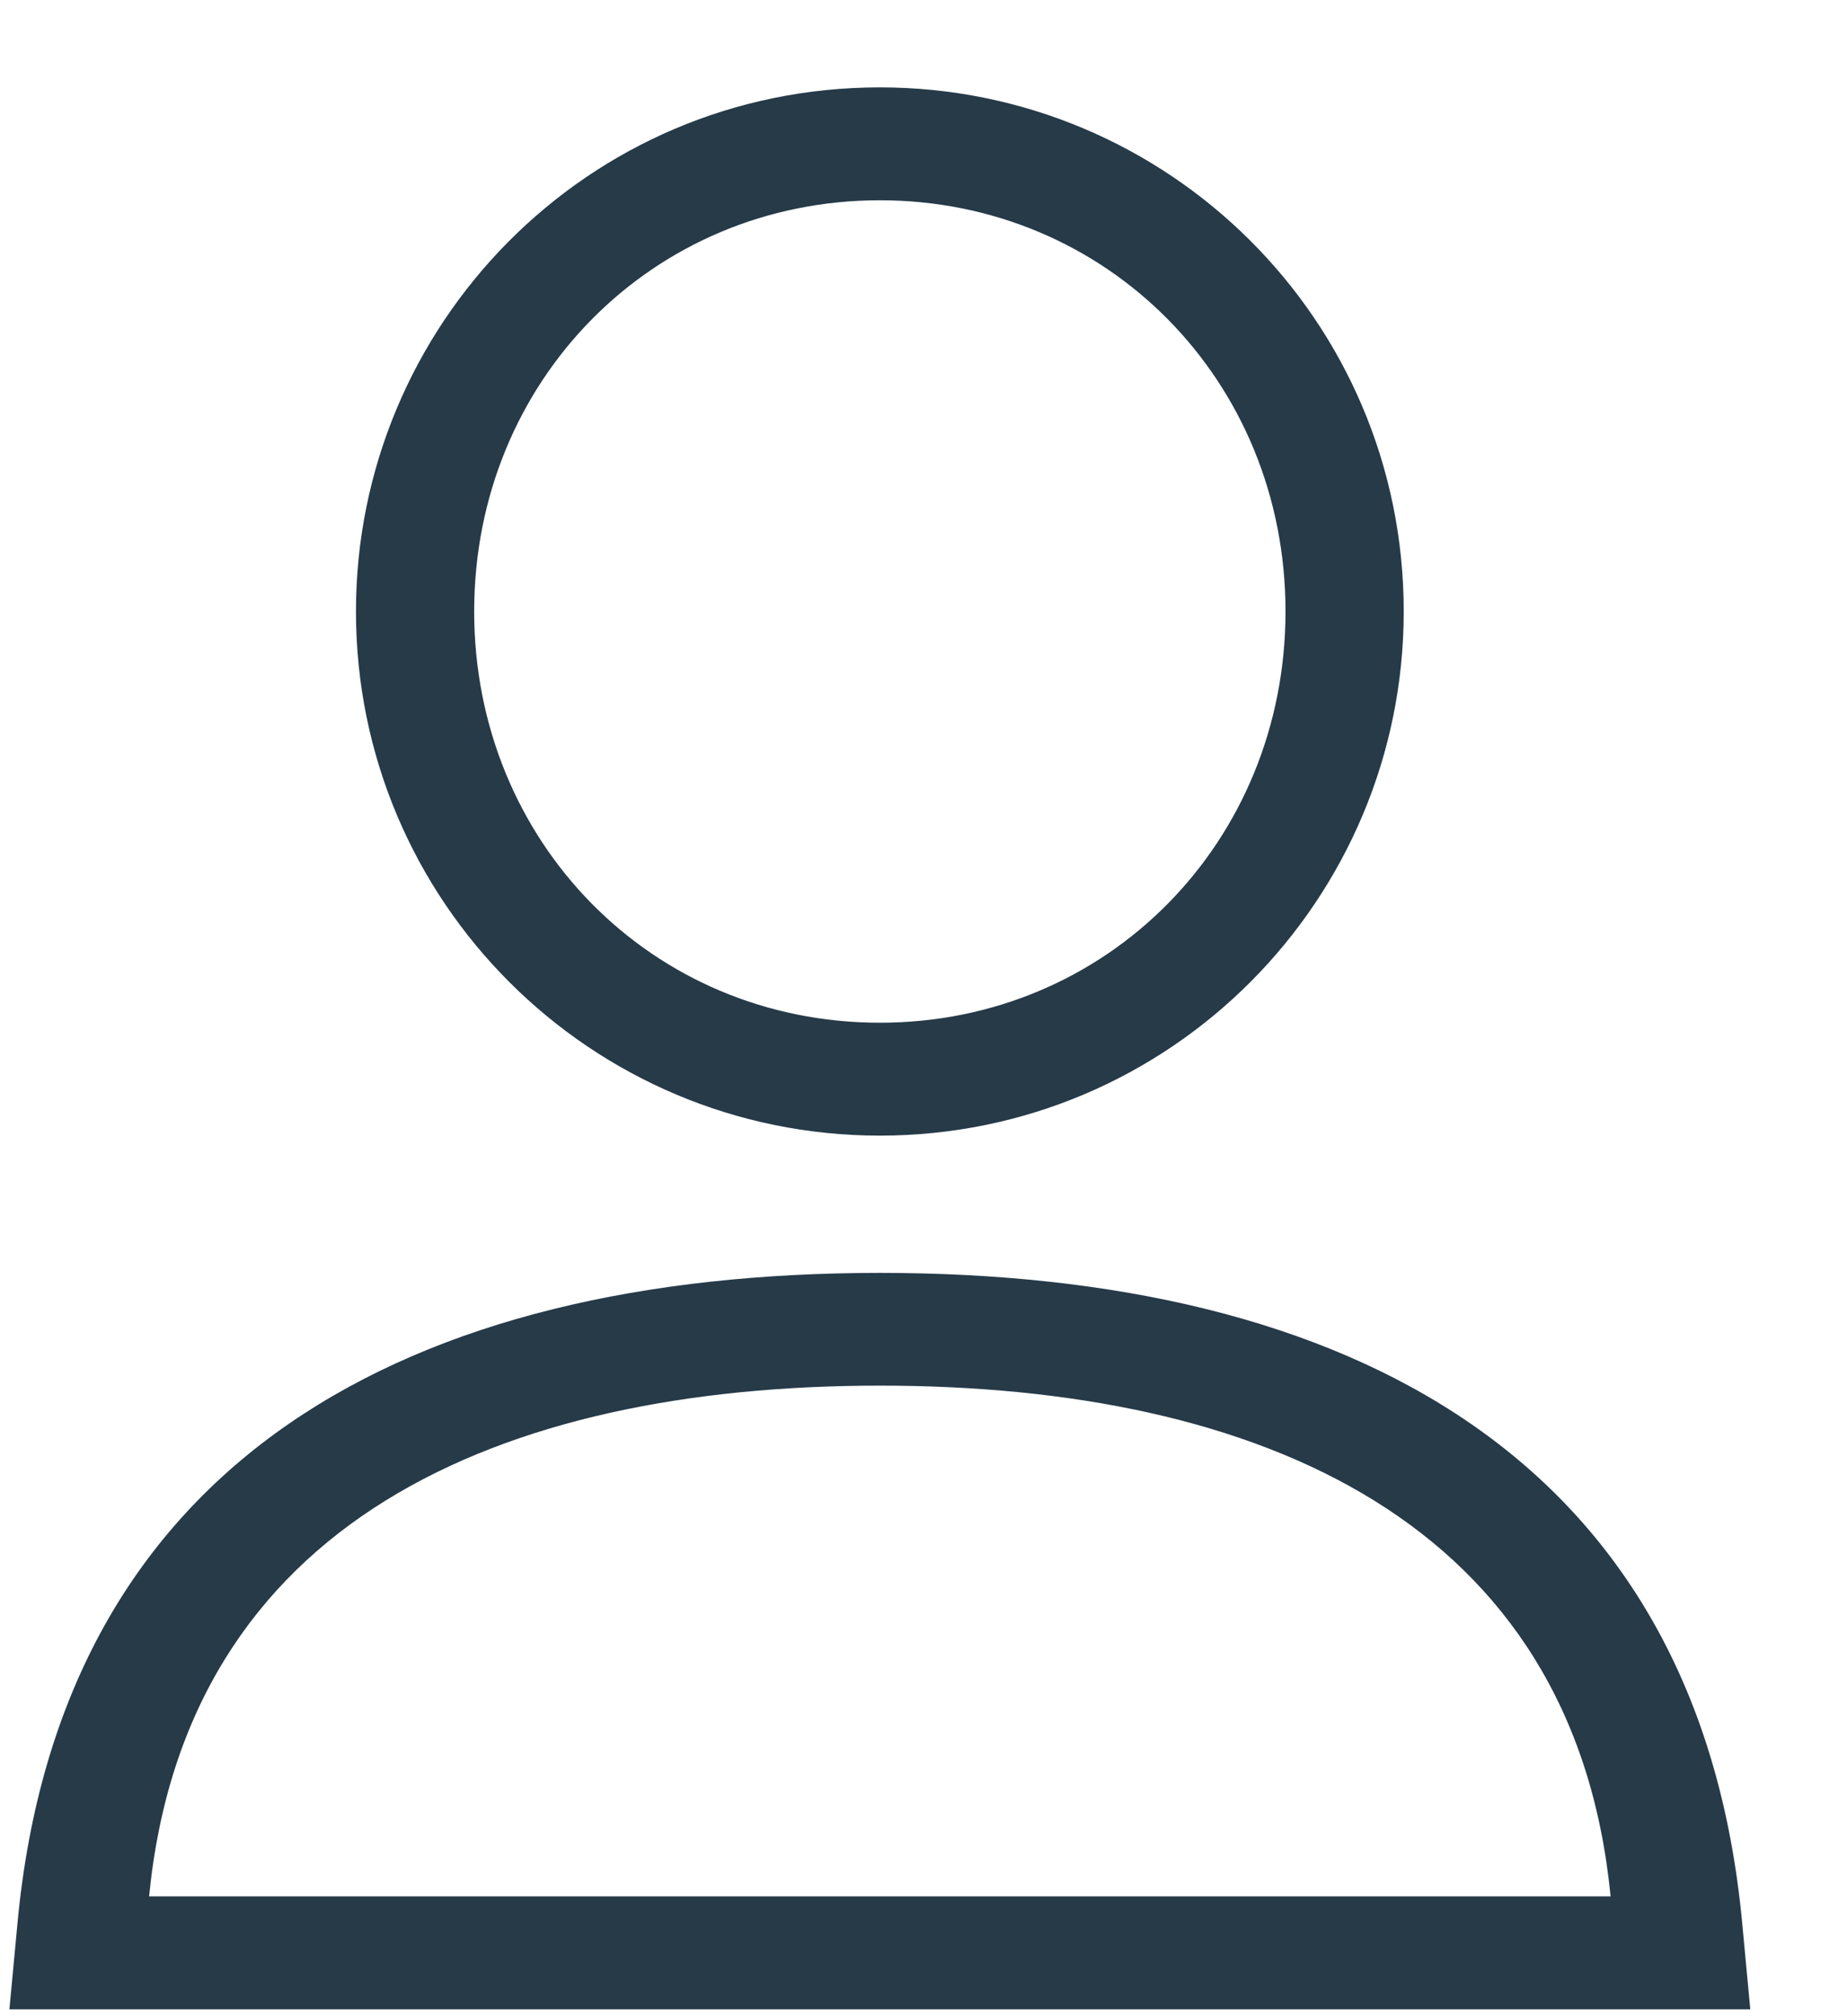<svg width="100%" height="100%" viewBox="0 0 11 12" version="1.1" xmlns="http://www.w3.org/2000/svg" xmlns:xlink="http://www.w3.org/1999/xlink" id="user" fit="" preserveAspectRatio="xMidYMid meet" focusable="false">
    <g id="Home" stroke="none" stroke-width="1" fill="none" fill-rule="evenodd">
        <g id="Outline" transform="translate(-433, -384)" fill="#263A48">
            <path d="M435.824,387.639 C435.824,389.005 436.878,390.087 438.24,390.087 C439.599,390.087 440.656,389.007 440.656,387.639 C440.656,386.267 439.594,385.192 438.24,385.192 C436.886,385.192 435.824,386.267 435.824,387.639 L435.824,387.639 Z M435.12,387.639 C435.12,385.937 436.494,384.52 438.24,384.52 C439.953,384.52 441.36,385.903 441.36,387.639 C441.36,389.354 439.972,390.759 438.24,390.759 C436.522,390.759 435.12,389.368 435.12,387.639 L435.12,387.639 Z M438.24,392.247 C435.971,392.247 434.106,393.06 433.888,395.287 L442.592,395.287 C442.375,393.059 440.507,392.247 438.24,392.247 L438.24,392.247 Z M433.056,395.959 L433.104,395.448 C433.362,392.679 435.446,391.576 438.24,391.576 C441.027,391.576 443.117,392.673 443.376,395.448 L443.424,395.959 L433.056,395.959 Z" id="User"></path>
        </g>
    </g>
</svg>